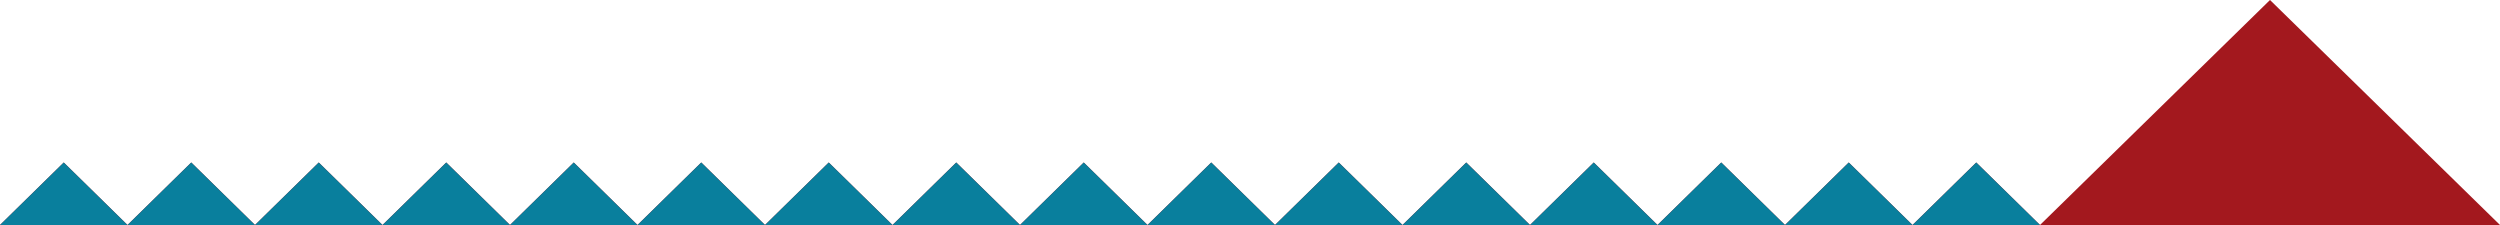 <?xml version="1.0" encoding="UTF-8" standalone="no"?>
<svg
   xmlns:dc="http://purl.org/dc/elements/1.1/"
   xmlns:cc="http://creativecommons.org/ns#"
   xmlns:rdf="http://www.w3.org/1999/02/22-rdf-syntax-ns#"
   xmlns:svg="http://www.w3.org/2000/svg"
   xmlns="http://www.w3.org/2000/svg"
   xmlns:sodipodi="http://sodipodi.sourceforge.net/DTD/sodipodi-0.dtd"
   xmlns:inkscape="http://www.inkscape.org/namespaces/inkscape"
   version="1.0"
   width="500"
   height="45"
   viewBox="0 0 5000 450"
   preserveAspectRatio="xMidYMid meet"
   id="svg40"
   sodipodi:docname="example.svg"
   inkscape:version="1.0.1 (3bc2e813f5, 2020-09-07)">
  <defs
     id="defs44" />
  <sodipodi:namedview
     pagecolor="#ffffff"
     bordercolor="#666666"
     borderopacity="1"
     objecttolerance="10"
     gridtolerance="10"
     guidetolerance="10"
     inkscape:pageopacity="0"
     inkscape:pageshadow="2"
     inkscape:window-width="1644"
     inkscape:window-height="1036"
     id="namedview42"
     showgrid="false"
     inkscape:zoom="1"
     inkscape:cx="450.56943"
     inkscape:cy="-80.025082"
     inkscape:window-x="235"
     inkscape:window-y="84"
     inkscape:window-maximized="0"
     inkscape:current-layer="svg40"
     inkscape:document-rotation="0" />
  <g
     id="layer102"
     fill="#087e9d"
     stroke="none"
     style="display:inline"
     inkscape:label="m"
     transform="matrix(-0.5,0,0,0.5,5000,0)">
    <path
       d="M 10000,900 9745,650 9490,900 9235,650 8980,900 8725,650 8470,900 8215,650 7960,900 7705,650 7450,900 7195,650 6940,900 6685,650 6430,900 6175,650 5920,900 5665,650 5410,900 5155,650 4900,900 4645,650 4390,900 4135,650 3880,900 3625,650 3370,900 3115,650 2860,900 2605,650 2350,900 2095,650 1840,900 920,0 0,900 Z"
       id="path32"
       style="display:inline;fill:#a3181e;fill-opacity:1"
       inkscape:label="mountains"
       sodipodi:nodetypes="cccccccccccccccccccccccccccccccccccc" />
    <path
       d="M 10000,900 9745,650 9490,900 9235,650 8980,900 8725,650 8470,900 8215,650 7960,900 7705,650 7450,900 7195,650 6940,900 6685,650 6430,900 6175,650 5920,900 5665,650 5410,900 5155,650 4900,900 4645,650 4390,900 4135,650 3880,900 3625,650 3370,900 3115,650 2860,900 2605,650 2350,900 2095,650 1840,900 c 0,0 5762.109,0 8160,0 z"
       id="path887"
       style="display:inline;fill:#097f9d;fill-opacity:1"
       inkscape:label="mountains_colored"
       sodipodi:nodetypes="cccccccccccccccccccccccccccccccccc" />
  </g>
  <g
     id="layer1"
     inkscape:label="s"
     style="display:none"
     transform="matrix(-1,0,0,1,10000,0)">
    <path
       style="display:none;fill:none;stroke:#000000;stroke-width:10px;stroke-linecap:butt;stroke-linejoin:miter;stroke-opacity:1"
       d="M 920,750 1107.5,550 1295,750 1482.222,550 920,0 357.778,550 545,750 732.5,550 Z"
       id="path51"
       sodipodi:nodetypes="ccccccccc"
       inkscape:label="snow_org" />
    <path
       style="display:inline;fill:#fffdff;fill-opacity:1;stroke:none;stroke-width:9.336px;stroke-linecap:butt;stroke-linejoin:miter;stroke-opacity:1"
       d="M 920,725.119 1095.051,538.398 1270.102,725.119 1444.894,538.398 920,24.914 395.106,538.398 569.898,725.119 744.949,538.398 Z"
       id="path62"
       sodipodi:nodetypes="ccccccccc"
       inkscape:label="snow" />
  </g>
</svg>
